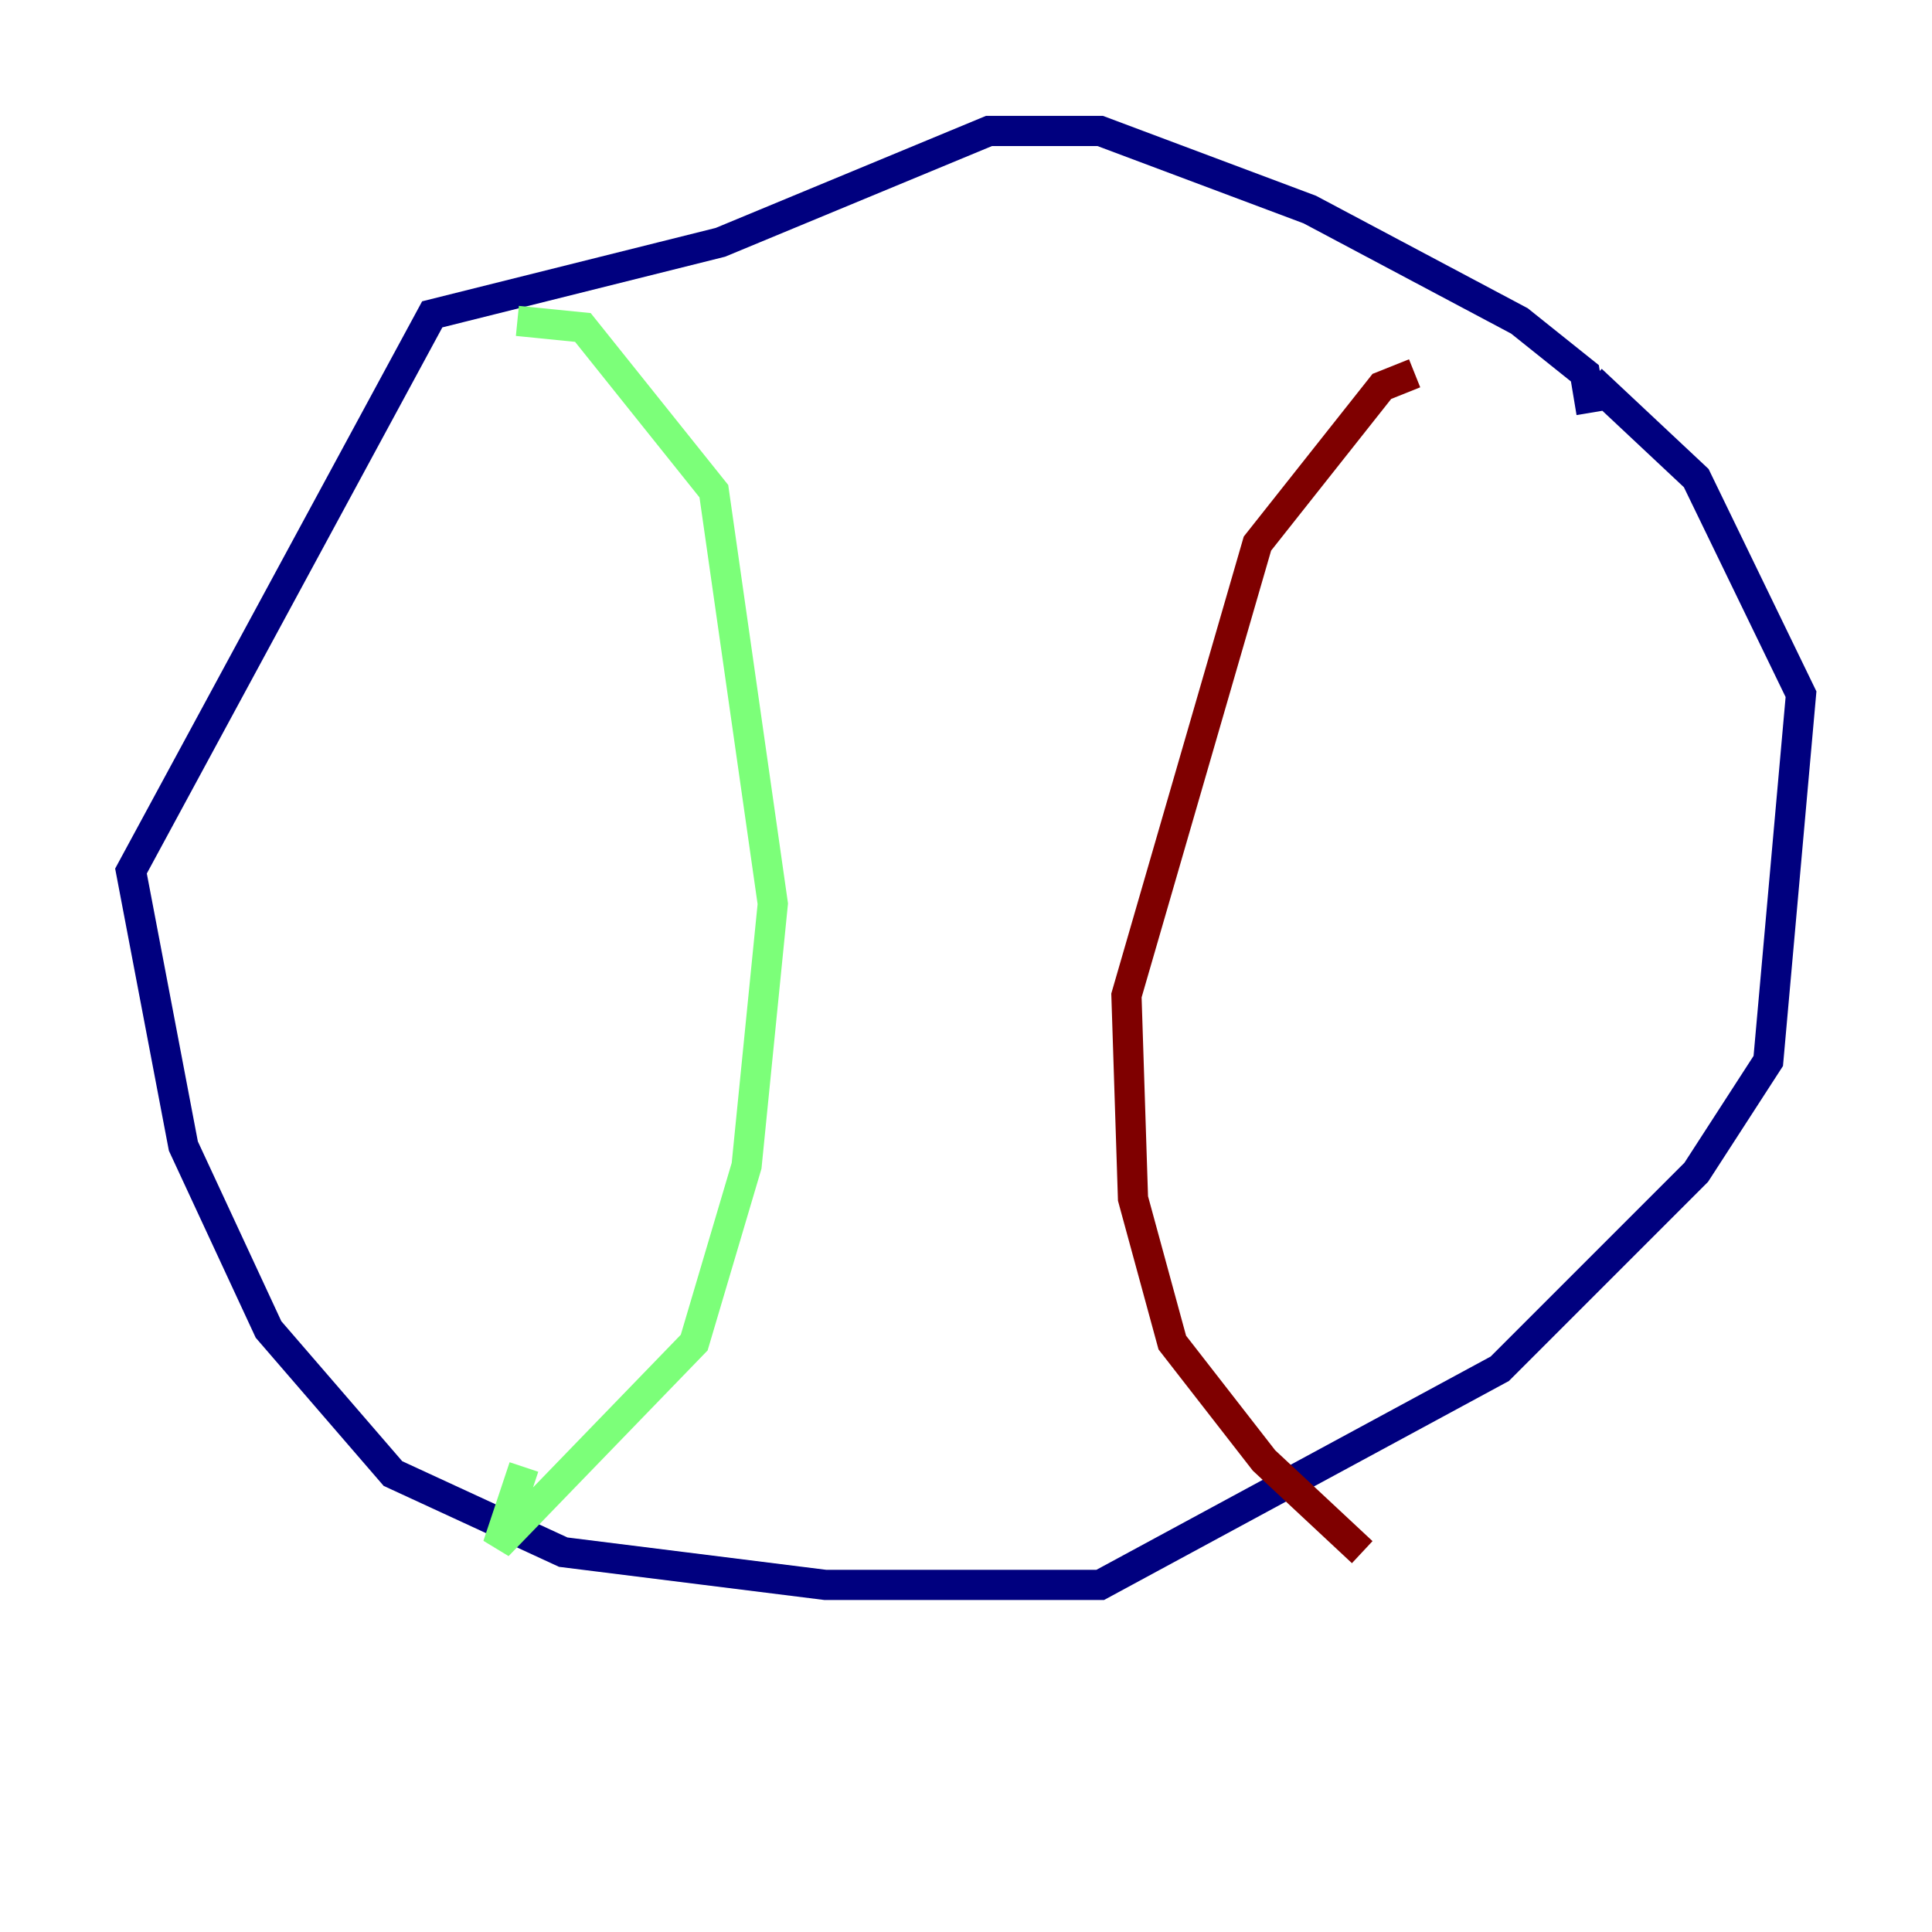 <?xml version="1.0" encoding="utf-8" ?>
<svg baseProfile="tiny" height="128" version="1.2" viewBox="0,0,128,128" width="128" xmlns="http://www.w3.org/2000/svg" xmlns:ev="http://www.w3.org/2001/xml-events" xmlns:xlink="http://www.w3.org/1999/xlink"><defs /><polyline fill="none" points="105.437,27.336 105.003,24.732 100.664,21.261 86.78,13.885 72.895,8.678 65.519,8.678 47.729,16.054 28.637,20.827 8.678,57.709 12.149,75.932 17.79,88.081 26.034,97.627 37.315,102.834 54.671,105.003 72.895,105.003 99.363,90.685 112.38,77.668 117.153,70.291 119.322,45.993 112.38,31.675 105.437,25.166" stroke="#00007f" stroke-width="2" /><polyline fill="none" points="34.278,21.261 38.617,21.695 47.295,32.542 51.2,59.878 49.464,77.234 45.993,88.949 32.976,102.4 34.712,97.193" stroke="#7cff79" stroke-width="2" /><polyline fill="none" points="93.722,24.732 91.552,25.6 83.308,36.014 74.63,65.953 75.064,79.403 77.668,88.949 83.742,96.759 90.251,102.834" stroke="#7f0000" stroke-width="2" /></svg>